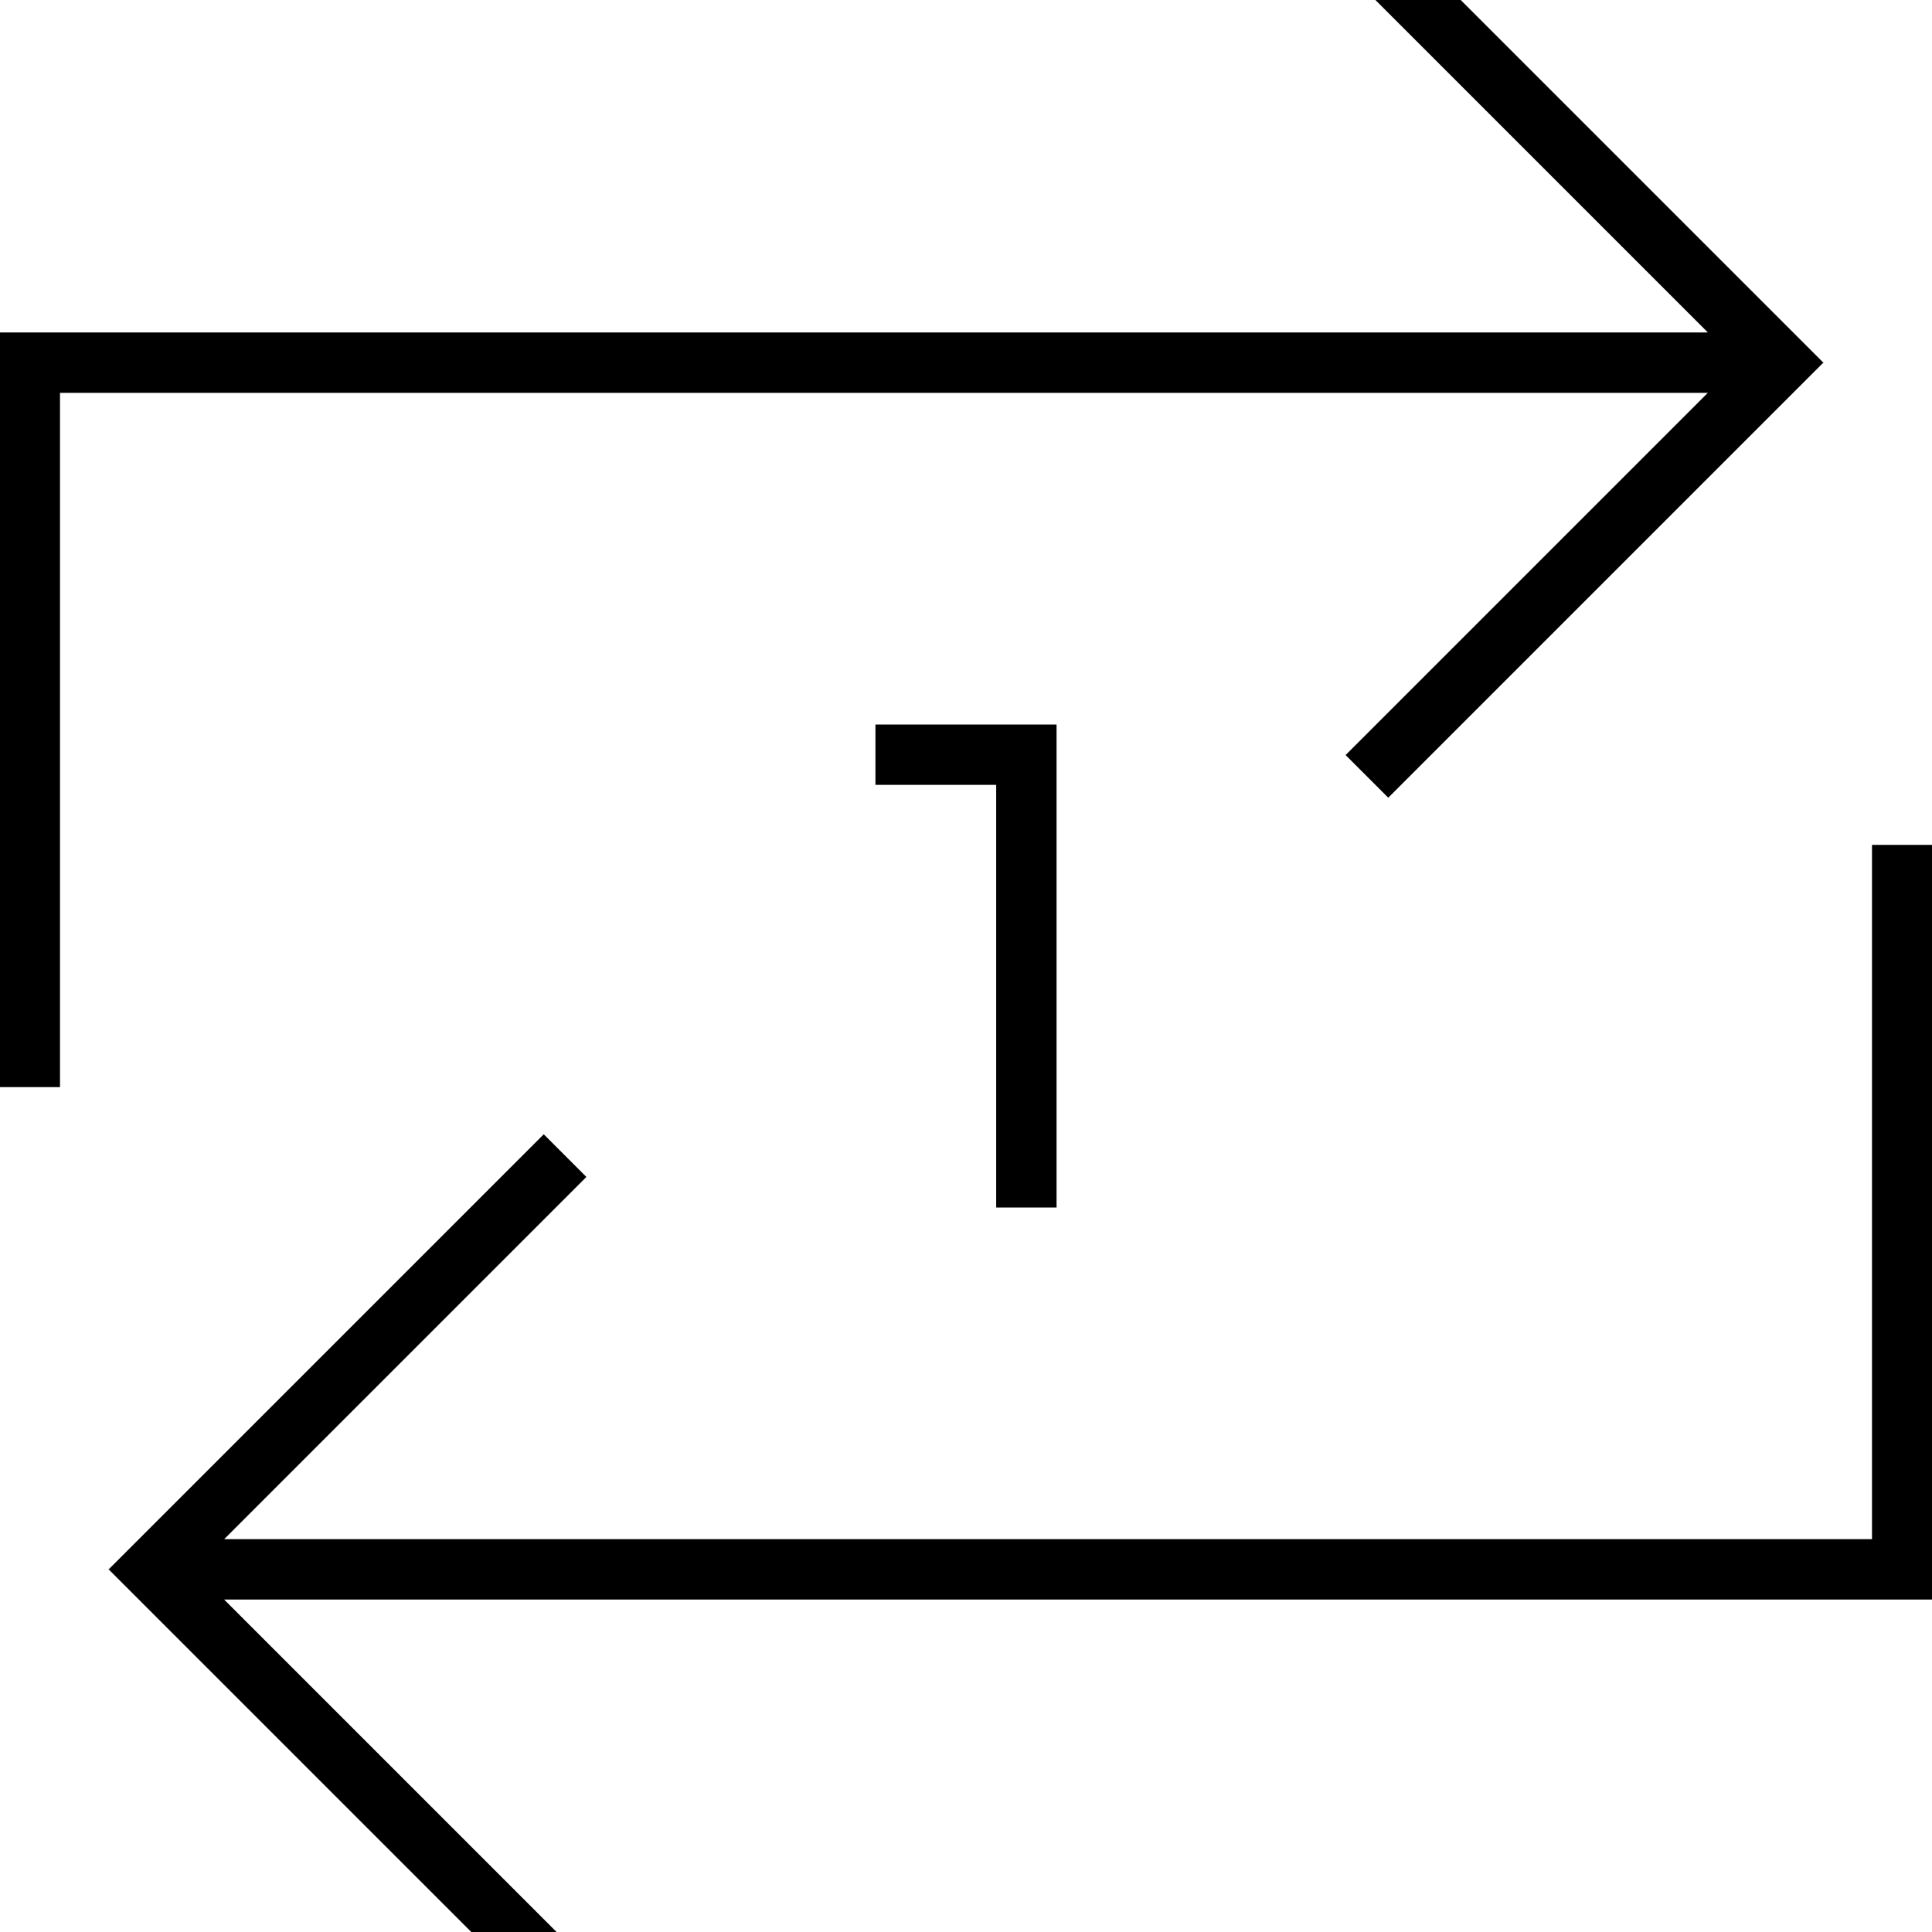 <svg fill="currentColor" xmlns="http://www.w3.org/2000/svg" viewBox="0 0 512 512"><!--! Font Awesome Pro 7.0.1 by @fontawesome - https://fontawesome.com License - https://fontawesome.com/license (Commercial License) Copyright 2025 Fonticons, Inc. --><path fill="currentColor" d="M483.3 96l-5.7 5.7-104 104-5.7 5.7-11.3-11.3 5.7-5.7 90.3-90.3-436.7 0 0 184-16 0 0-200 452.7 0-90.3-90.3-5.7-5.7 11.3-11.3 5.7 5.7 104 104 5.7 5.7zM28.7 416l5.7-5.7 104-104 5.7-5.7 11.3 11.3-5.7 5.7-90.3 90.3 436.7 0 0-184 16 0 0 200-452.7 0 90.3 90.3 5.7 5.7-11.3 11.3-5.7-5.7-104-104-5.7-5.7zM240 192l40 0 0 128-16 0 0-112-32 0 0-16 8 0z"/></svg>